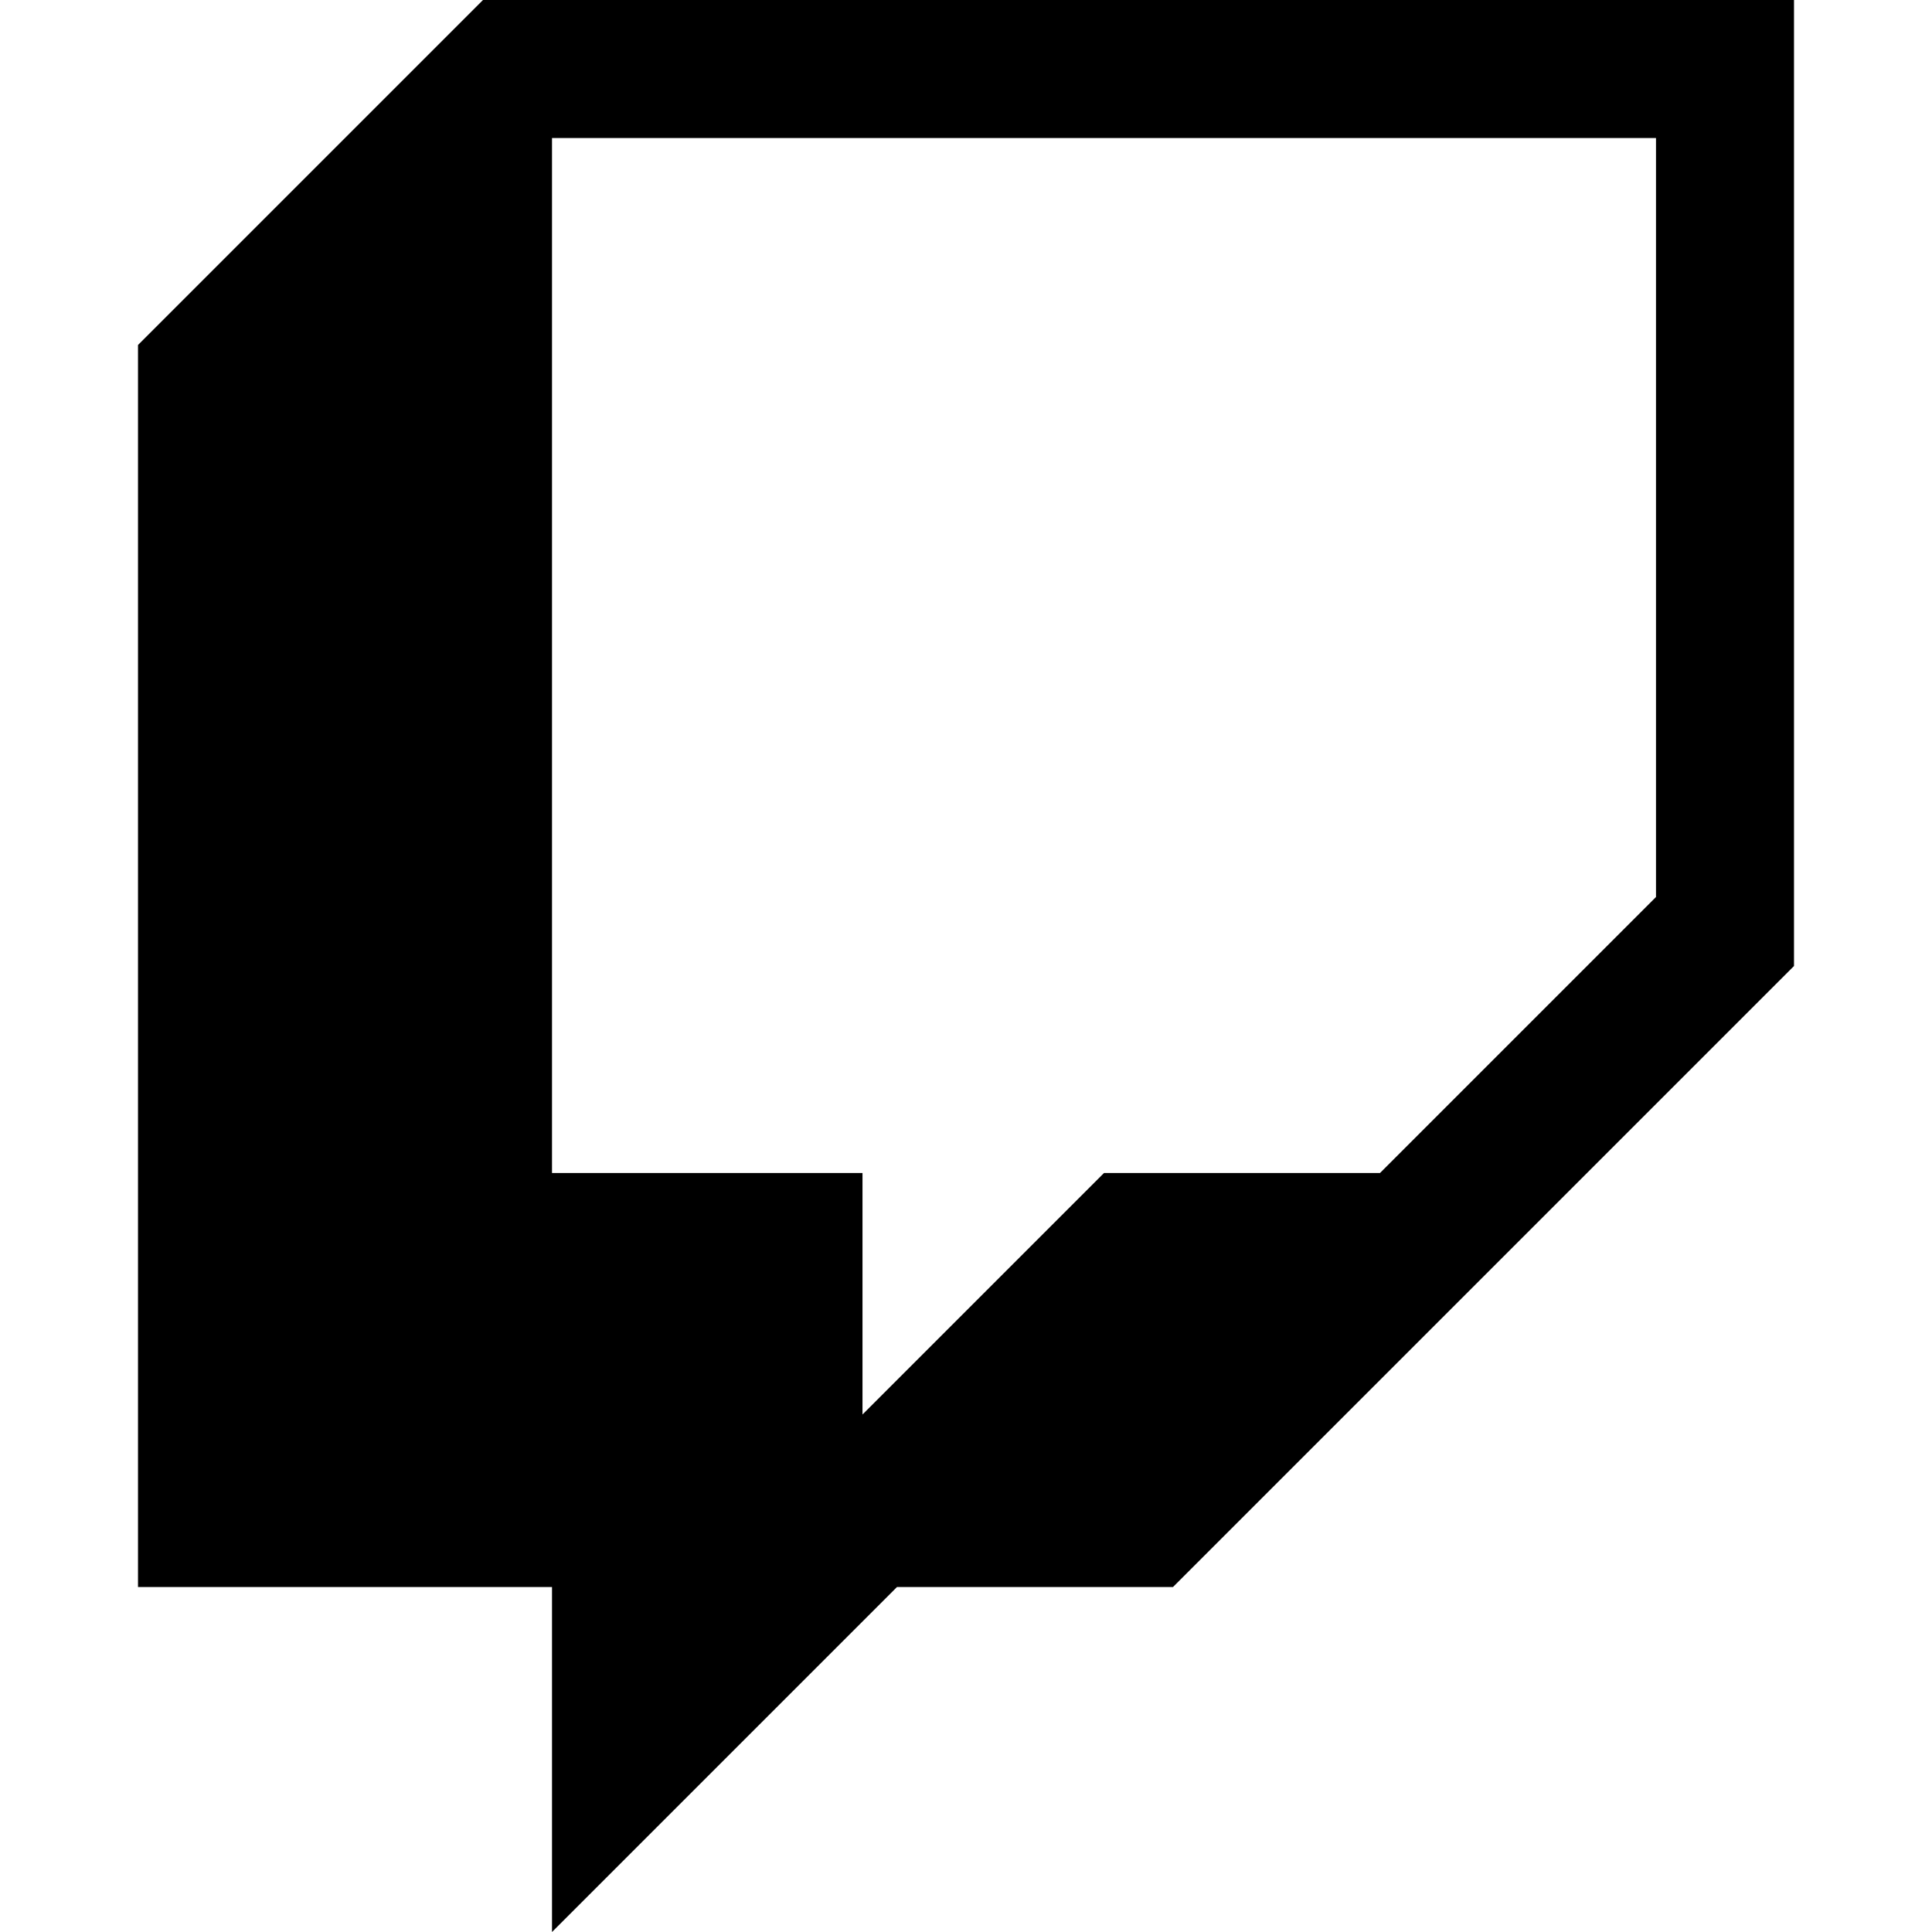 <svg class="{{ with .class }}{{ . }} {{ end }}icon icon-twitch" width="24" height="24" viewBox="0 0 2400 2800" style="enable-background:new 0 0 2400 2800">
<path class="st0" d="M500,0L0,500v1800h600v500l500-500h400l900-900V0H500z M2200,1300l-400,400h-400l-350,350v-350H600V200h1600 V1300z"/>
</svg>
